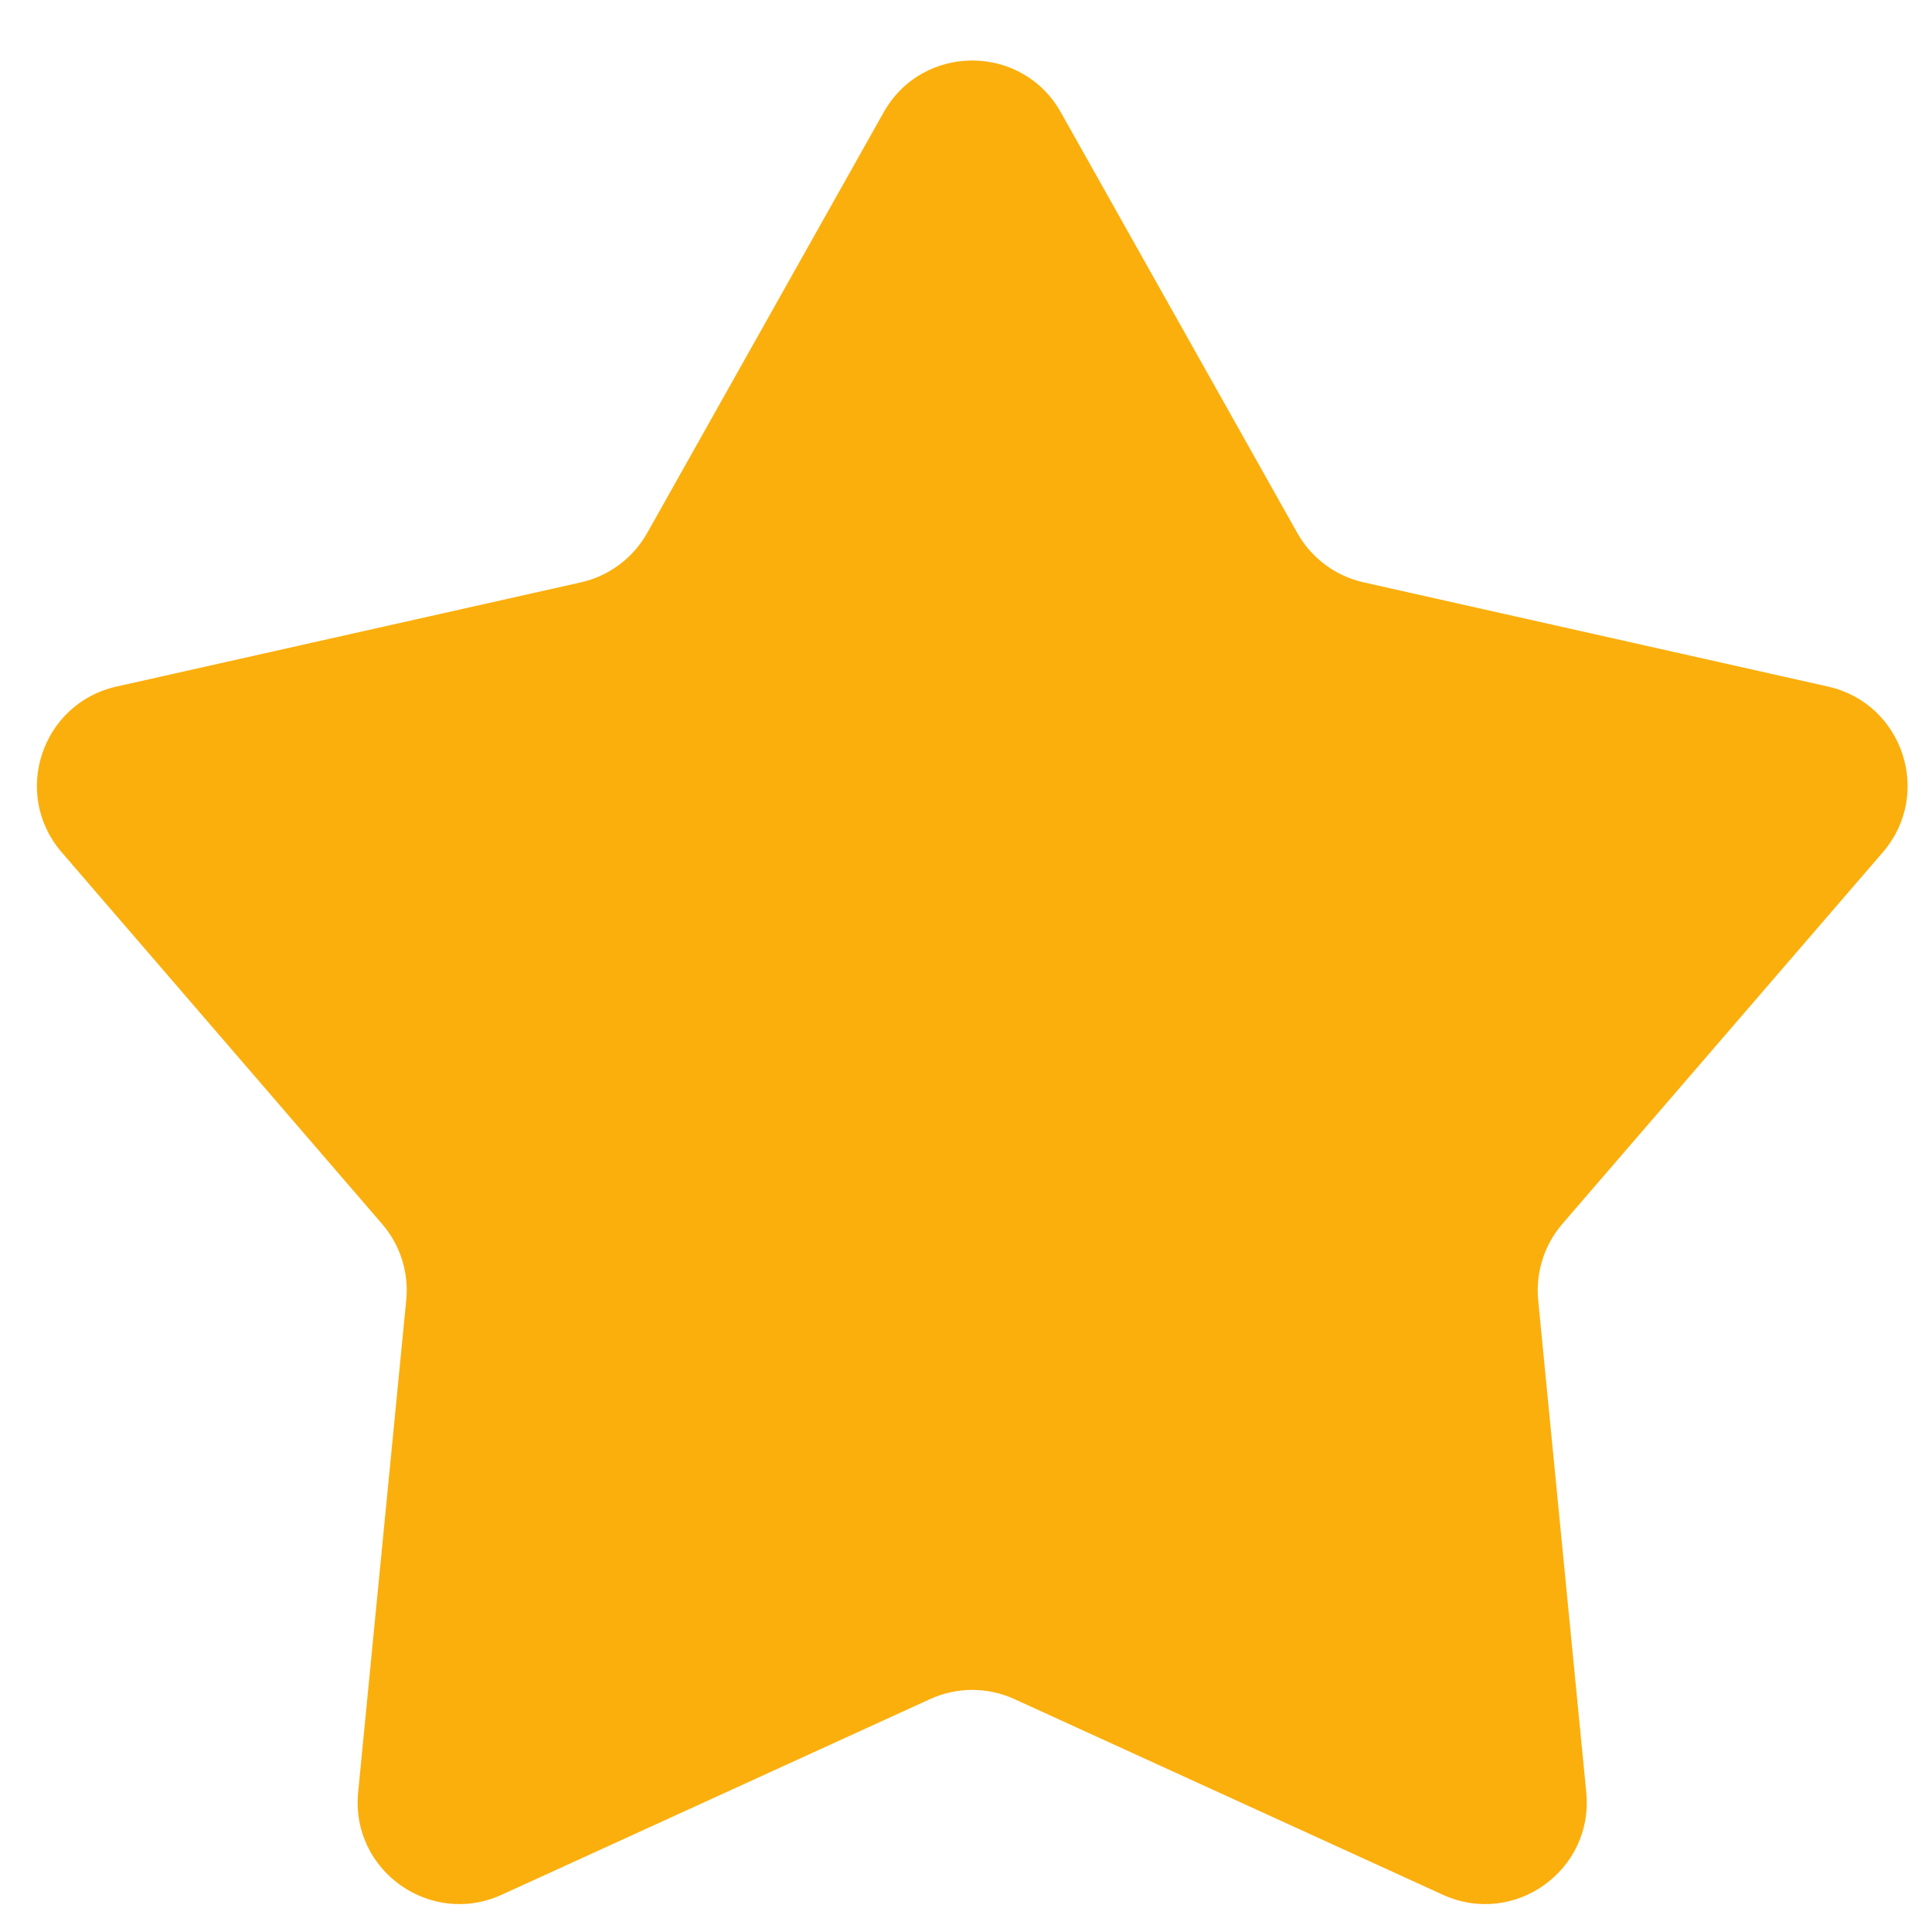 <svg width="19" height="19" viewBox="0 0 19 19" fill="none" xmlns="http://www.w3.org/2000/svg">
<path d="M8.69 1.105C9.072 0.425 10.051 0.425 10.433 1.105L12.758 5.241C12.896 5.488 13.134 5.665 13.41 5.727L17.978 6.752C18.715 6.918 19.01 7.809 18.517 8.381L15.365 12.036C15.187 12.243 15.101 12.514 15.127 12.786L15.6 17.627C15.675 18.394 14.891 18.954 14.19 18.634L9.977 16.71C9.713 16.589 9.41 16.589 9.146 16.71L4.933 18.634C4.232 18.954 3.447 18.394 3.522 17.627L3.995 12.786C4.022 12.514 3.936 12.243 3.757 12.036L0.606 8.381C0.113 7.809 0.408 6.918 1.145 6.752L5.713 5.727C5.989 5.665 6.226 5.488 6.365 5.241L8.69 1.105Z" fill="#FBAF0D"/>
</svg>
